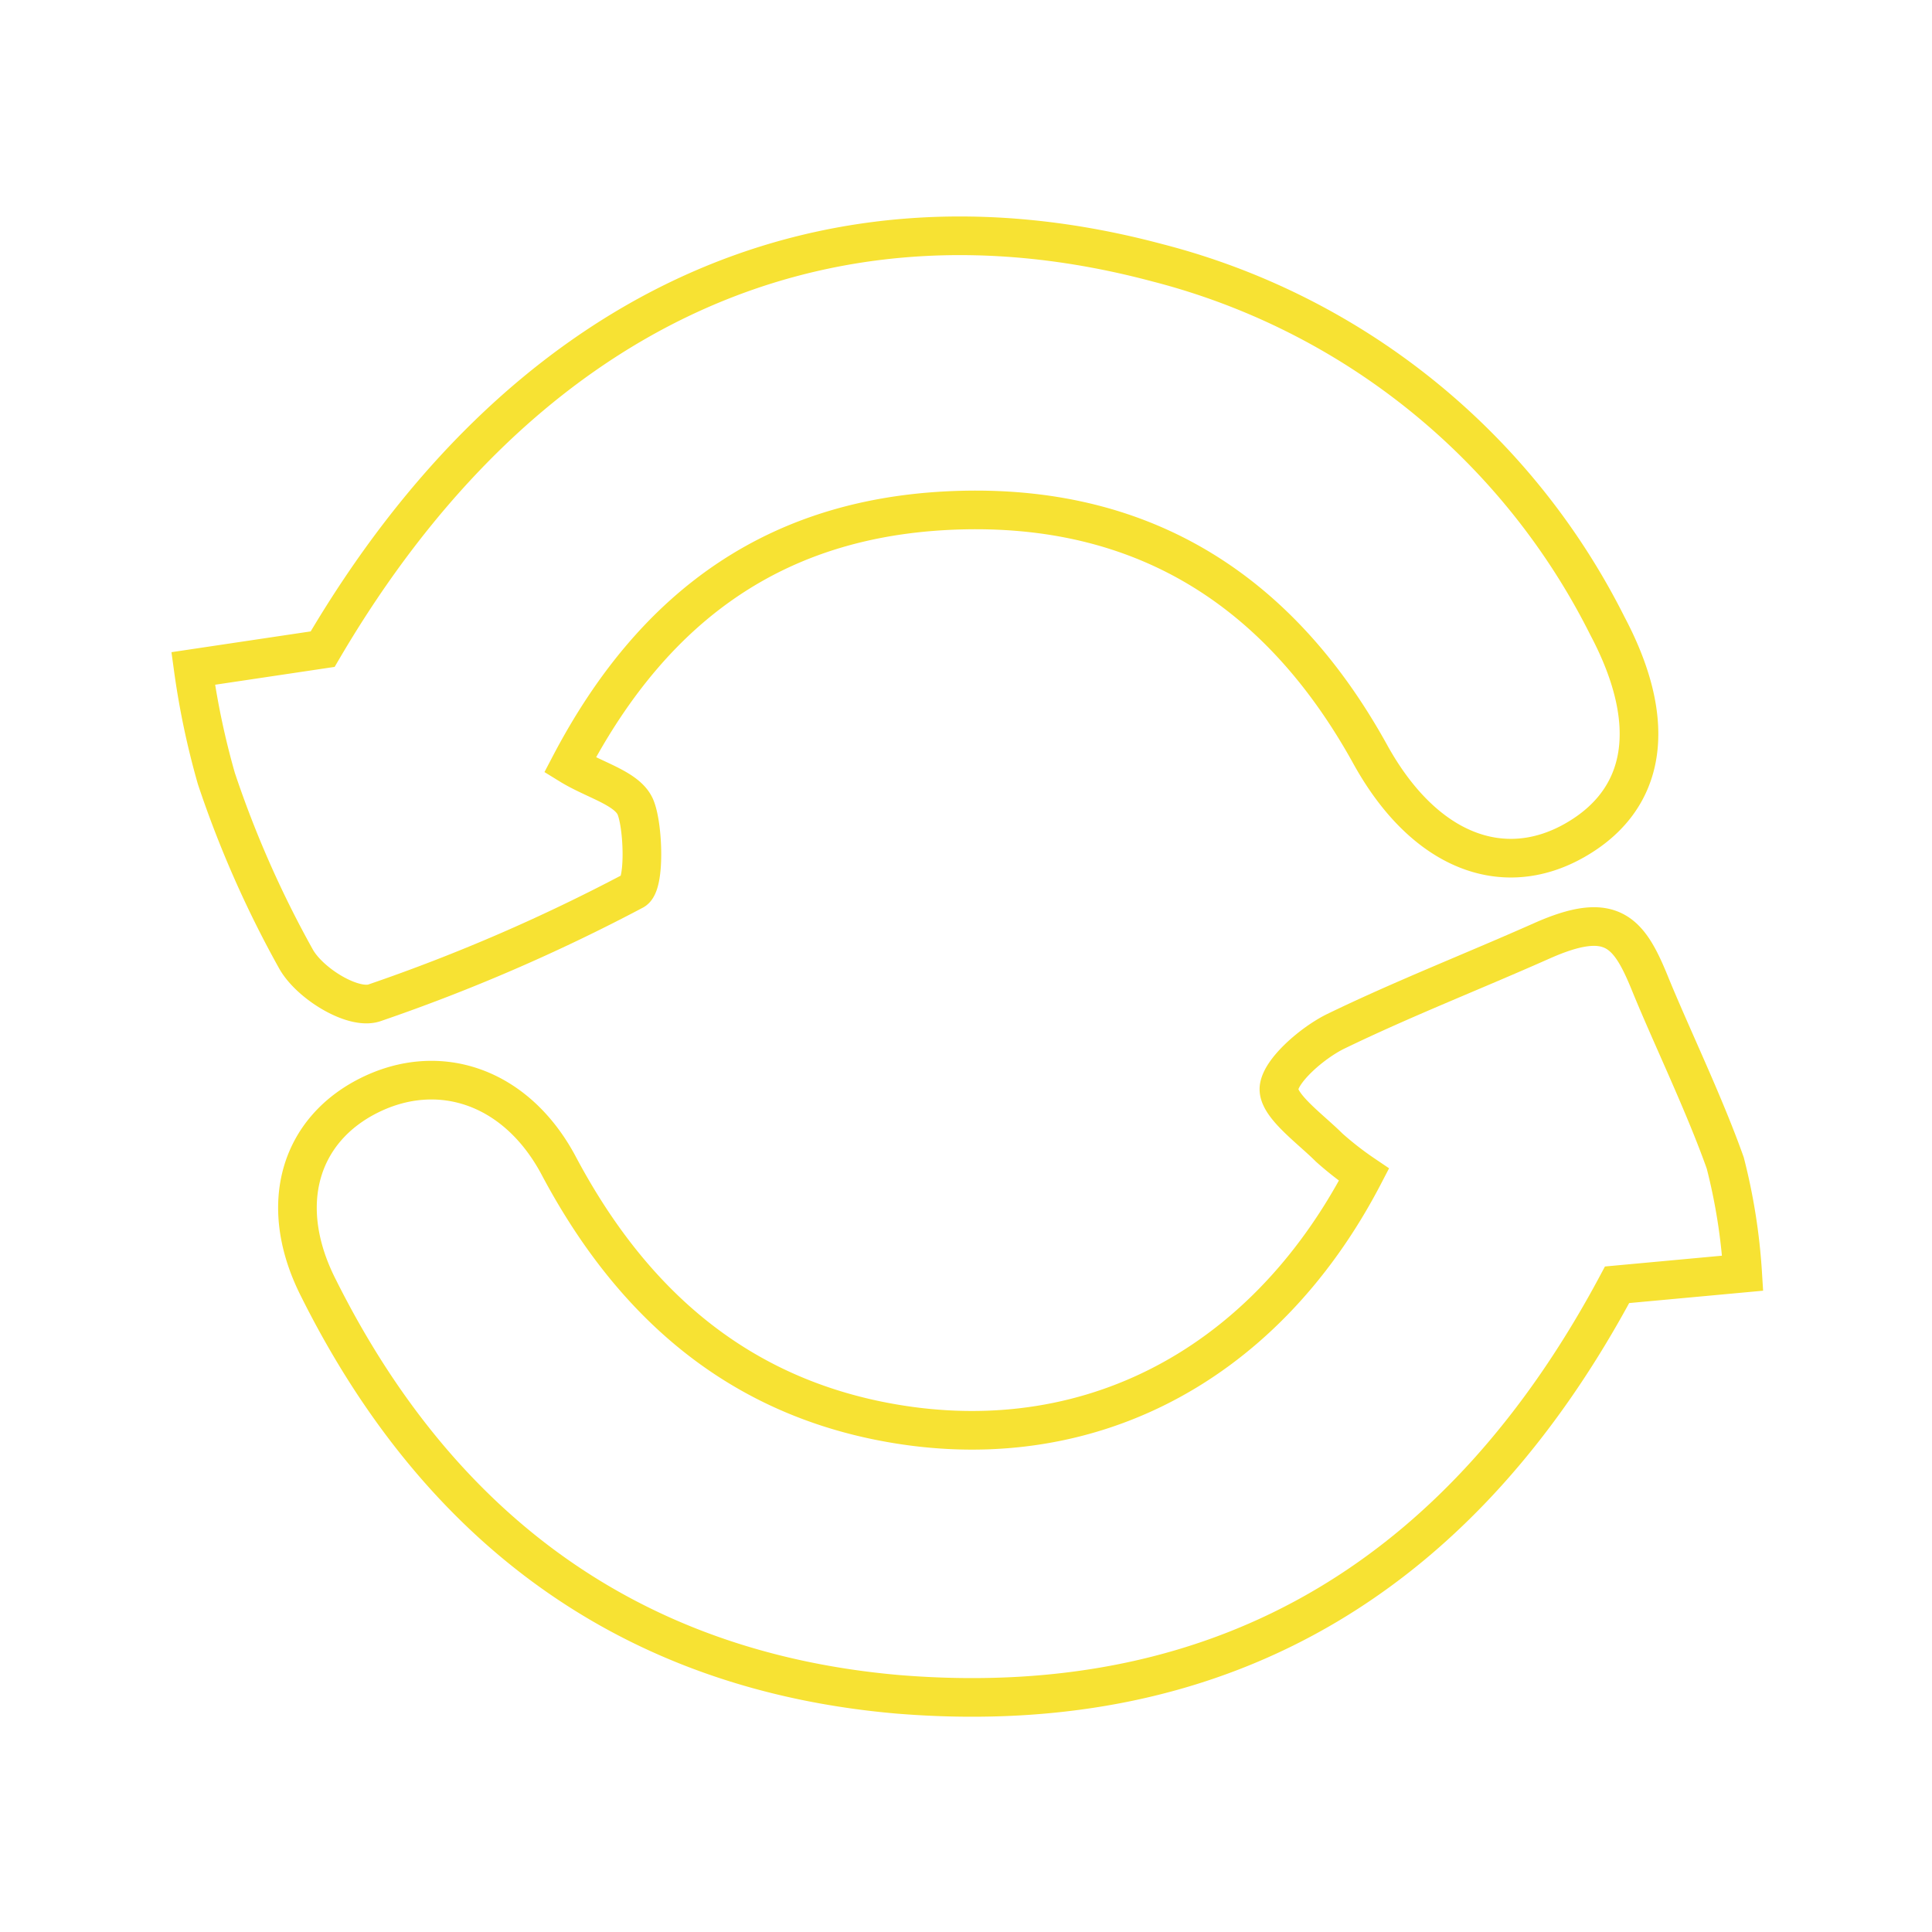 <svg xmlns="http://www.w3.org/2000/svg" width="100" height="100" viewBox="0 0 100 100"><title>icons</title><g id="icons"><g id="icon-arrows"><path d="M16.7,33.6c10.2-17.4,25.6-24.7,43.2-20A36.1,36.1,0,0,1,83.2,32.4c2.7,5.1,2,9-1.7,11.1s-7.8.6-10.6-4.5c-4.6-8.3-11.5-12.8-21-12.6S33.9,31.2,29.5,39.6c1.3.8,3,1.2,3.4,2.2s.5,4-.1,4.3a93.4,93.4,0,0,1-13.4,5.8c-1.1.4-3.4-1-4.1-2.3a54.8,54.8,0,0,1-4.1-9.3,41,41,0,0,1-1.2-5.7Z" fill="none" stroke="#f7e233" stroke-miterlimit="10"  stroke-width="2" fill-rule="evenodd"/><path d="M83.7,66.5C75.9,81.1,63.8,89.1,46.5,87.7c-13.9-1.2-23.8-8.6-30-21-2.2-4.3-1-8.2,2.6-10s7.6-.5,9.8,3.6c3.6,6.8,8.8,11.6,16.4,13.2,10.5,2.2,20-2.5,25.3-12.7a17,17,0,0,1-1.8-1.4c-1-1-2.7-2.2-2.6-3.1s1.7-2.3,2.9-2.9c3.5-1.7,7.1-3.1,10.7-4.7s4.5-.5,5.6,2.2,2.8,6.2,3.9,9.3a30.5,30.5,0,0,1,.9,5.7Z" fill="none" stroke="#f7e233" stroke-miterlimit="10"  stroke-width="2" fill-rule="evenodd"/></g></g></svg>